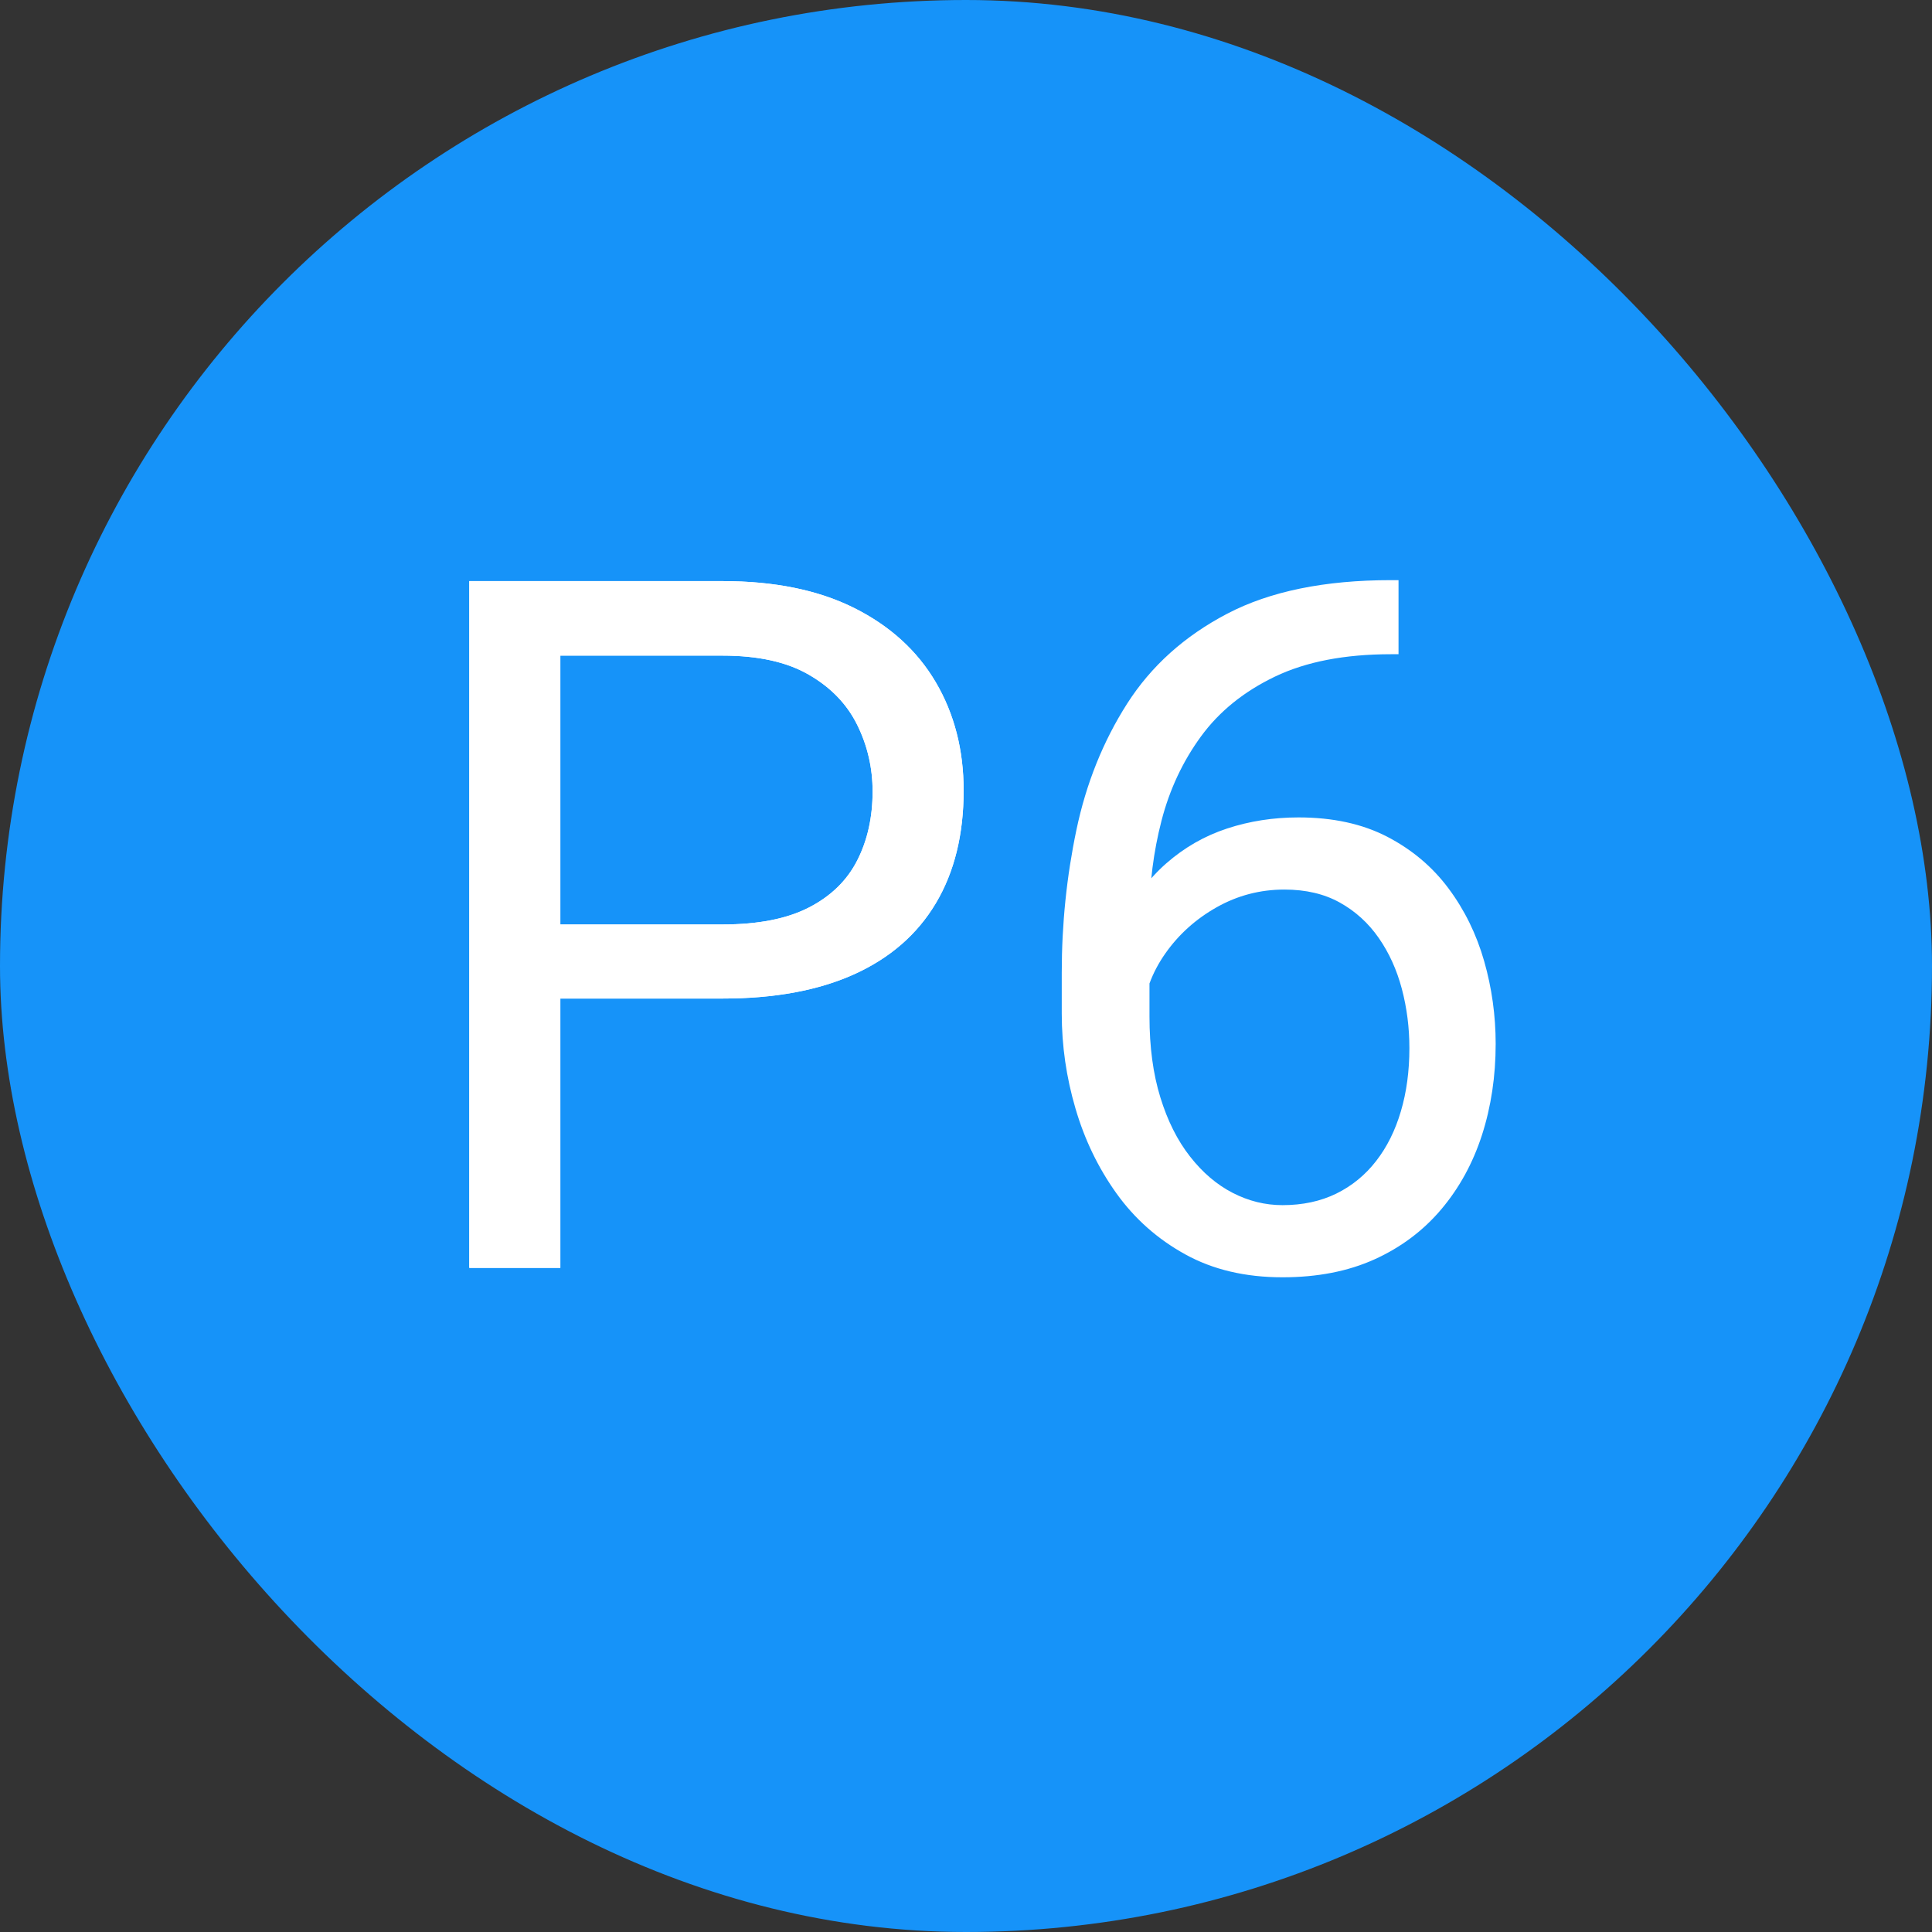 <svg xmlns="http://www.w3.org/2000/svg" xmlns:xlink="http://www.w3.org/1999/xlink" fill="none" version="1.1" width="32" height="32" viewBox="0 0 32 32"><rect x="0" y="0" width="32" height="32" fill="#333333" stroke="none"/><g><rect x="0" y="0" width="32" height="32" rx="0" fill="#000000" fill-opacity="0" style="mix-blend-mode:passthrough"/><g><rect x="0" y="0" width="32" height="32" rx="16" fill="#1693F9" fill-opacity="1" style="mix-blend-mode:passthrough"/><g><rect x="6.453" y="4" width="19.078" height="24" rx="0" fill="#000000" fill-opacity="0" style="mix-blend-mode:passthrough"/><g><path d="M11.969,16.539L8.93,16.539L8.93,15.312L11.969,15.312Q12.852,15.312,13.398,15.031Q13.945,14.75,14.199,14.25Q14.453,13.75,14.453,13.109Q14.453,12.523,14.199,12.008Q13.945,11.492,13.398,11.176Q12.852,10.859,11.969,10.859L9.281,10.859L9.281,21L7.773,21L7.773,9.625L11.969,9.625Q13.258,9.625,14.148,10.07Q15.039,10.516,15.5,11.301Q15.961,12.086,15.961,13.094Q15.961,14.188,15.5,14.961Q15.039,15.734,14.148,16.137Q13.258,16.539,11.969,16.539ZM23.039,9.609L23.164,9.609L23.164,10.836L23.039,10.836Q21.891,10.836,21.117,11.207Q20.344,11.578,19.891,12.199Q19.438,12.82,19.238,13.594Q19.039,14.367,19.039,15.164L19.039,16.836Q19.039,17.594,19.219,18.176Q19.398,18.758,19.711,19.156Q20.023,19.555,20.418,19.758Q20.813,19.961,21.242,19.961Q21.742,19.961,22.133,19.77Q22.523,19.578,22.793,19.23Q23.063,18.883,23.203,18.406Q23.344,17.93,23.344,17.359Q23.344,16.852,23.219,16.379Q23.094,15.906,22.836,15.535Q22.578,15.164,22.191,14.949Q21.805,14.734,21.273,14.734Q20.672,14.734,20.152,15.027Q19.633,15.32,19.301,15.793Q18.969,16.266,18.922,16.82L18.156,16.812Q18.266,15.938,18.566,15.316Q18.867,14.695,19.316,14.301Q19.766,13.906,20.324,13.723Q20.883,13.539,21.508,13.539Q22.359,13.539,22.977,13.859Q23.594,14.18,23.992,14.715Q24.391,15.25,24.582,15.918Q24.773,16.586,24.773,17.289Q24.773,18.094,24.547,18.797Q24.32,19.5,23.871,20.031Q23.422,20.562,22.766,20.859Q22.109,21.156,21.242,21.156Q20.32,21.156,19.633,20.777Q18.945,20.398,18.492,19.766Q18.039,19.133,17.813,18.359Q17.586,17.586,17.586,16.789L17.586,16.109Q17.586,14.906,17.828,13.75Q18.07,12.594,18.668,11.656Q19.266,10.719,20.328,10.164Q21.391,9.609,23.039,9.609Z" fill="#FFFFFF" fill-opacity="1" style="mix-blend-mode:passthrough"/></g><g><path d="M11.969,16.539L8.93,16.539L8.93,15.312L11.969,15.312Q12.852,15.312,13.398,15.031Q13.945,14.75,14.199,14.25Q14.453,13.75,14.453,13.109Q14.453,12.523,14.199,12.008Q13.945,11.492,13.398,11.176Q12.852,10.859,11.969,10.859L9.281,10.859L9.281,21L7.773,21L7.773,9.625L11.969,9.625Q13.258,9.625,14.148,10.07Q15.039,10.516,15.5,11.301Q15.961,12.086,15.961,13.094Q15.961,14.188,15.5,14.961Q15.039,15.734,14.148,16.137Q13.258,16.539,11.969,16.539Z" fill="#FFFFFF" fill-opacity="1" style="mix-blend-mode:passthrough"/></g></g></g></g></svg>